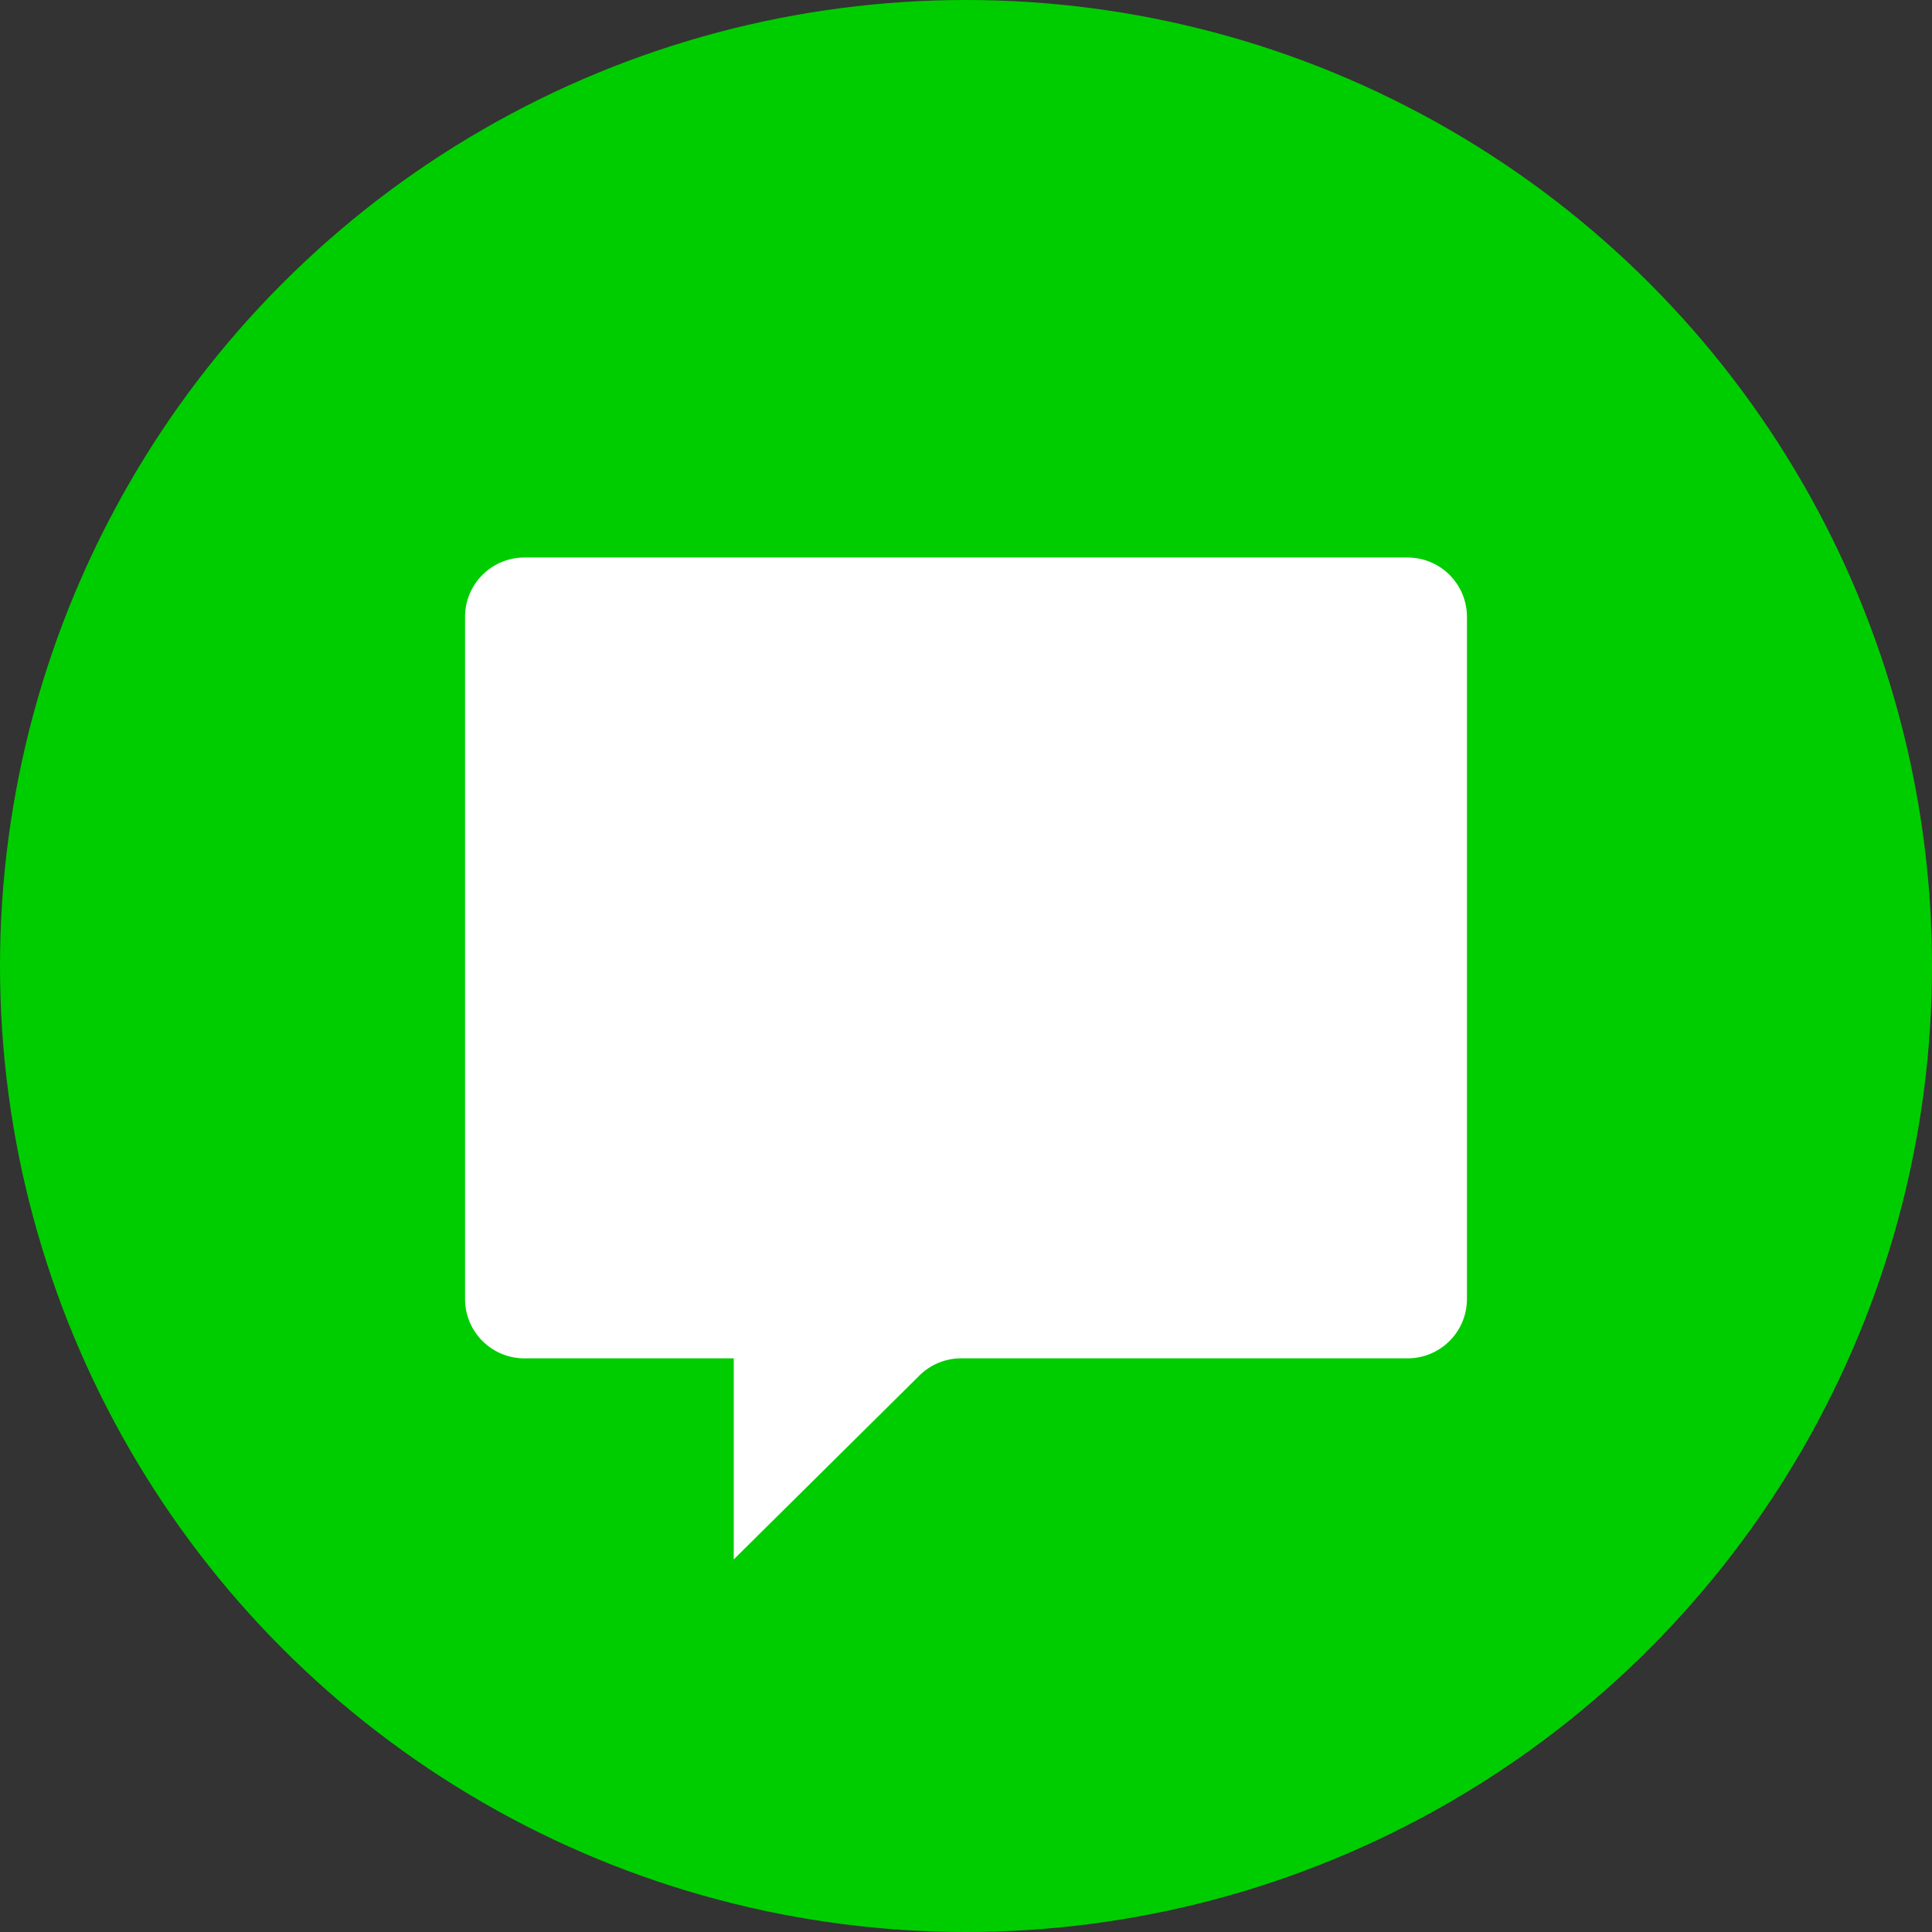<svg data-tags="brand" xmlns="http://www.w3.org/2000/svg" viewBox="0 0 14 14"><rect x="0" y="0" width="14" height="14" fill="#333333" stroke="none"/><circle fill="#00CD00" cx="7" cy="7" r="7"/><path fill="#FFF" d="M10.2 4.04H3.8a.43.43 0 00-.43.43v4.943c0 .237.192.43.43.43h1.517V11.3l1.346-1.333a.43.43 0 01.302-.124H10.2a.43.43 0 00.43-.43V4.47a.43.43 0 00-.43-.43z"/></svg>
